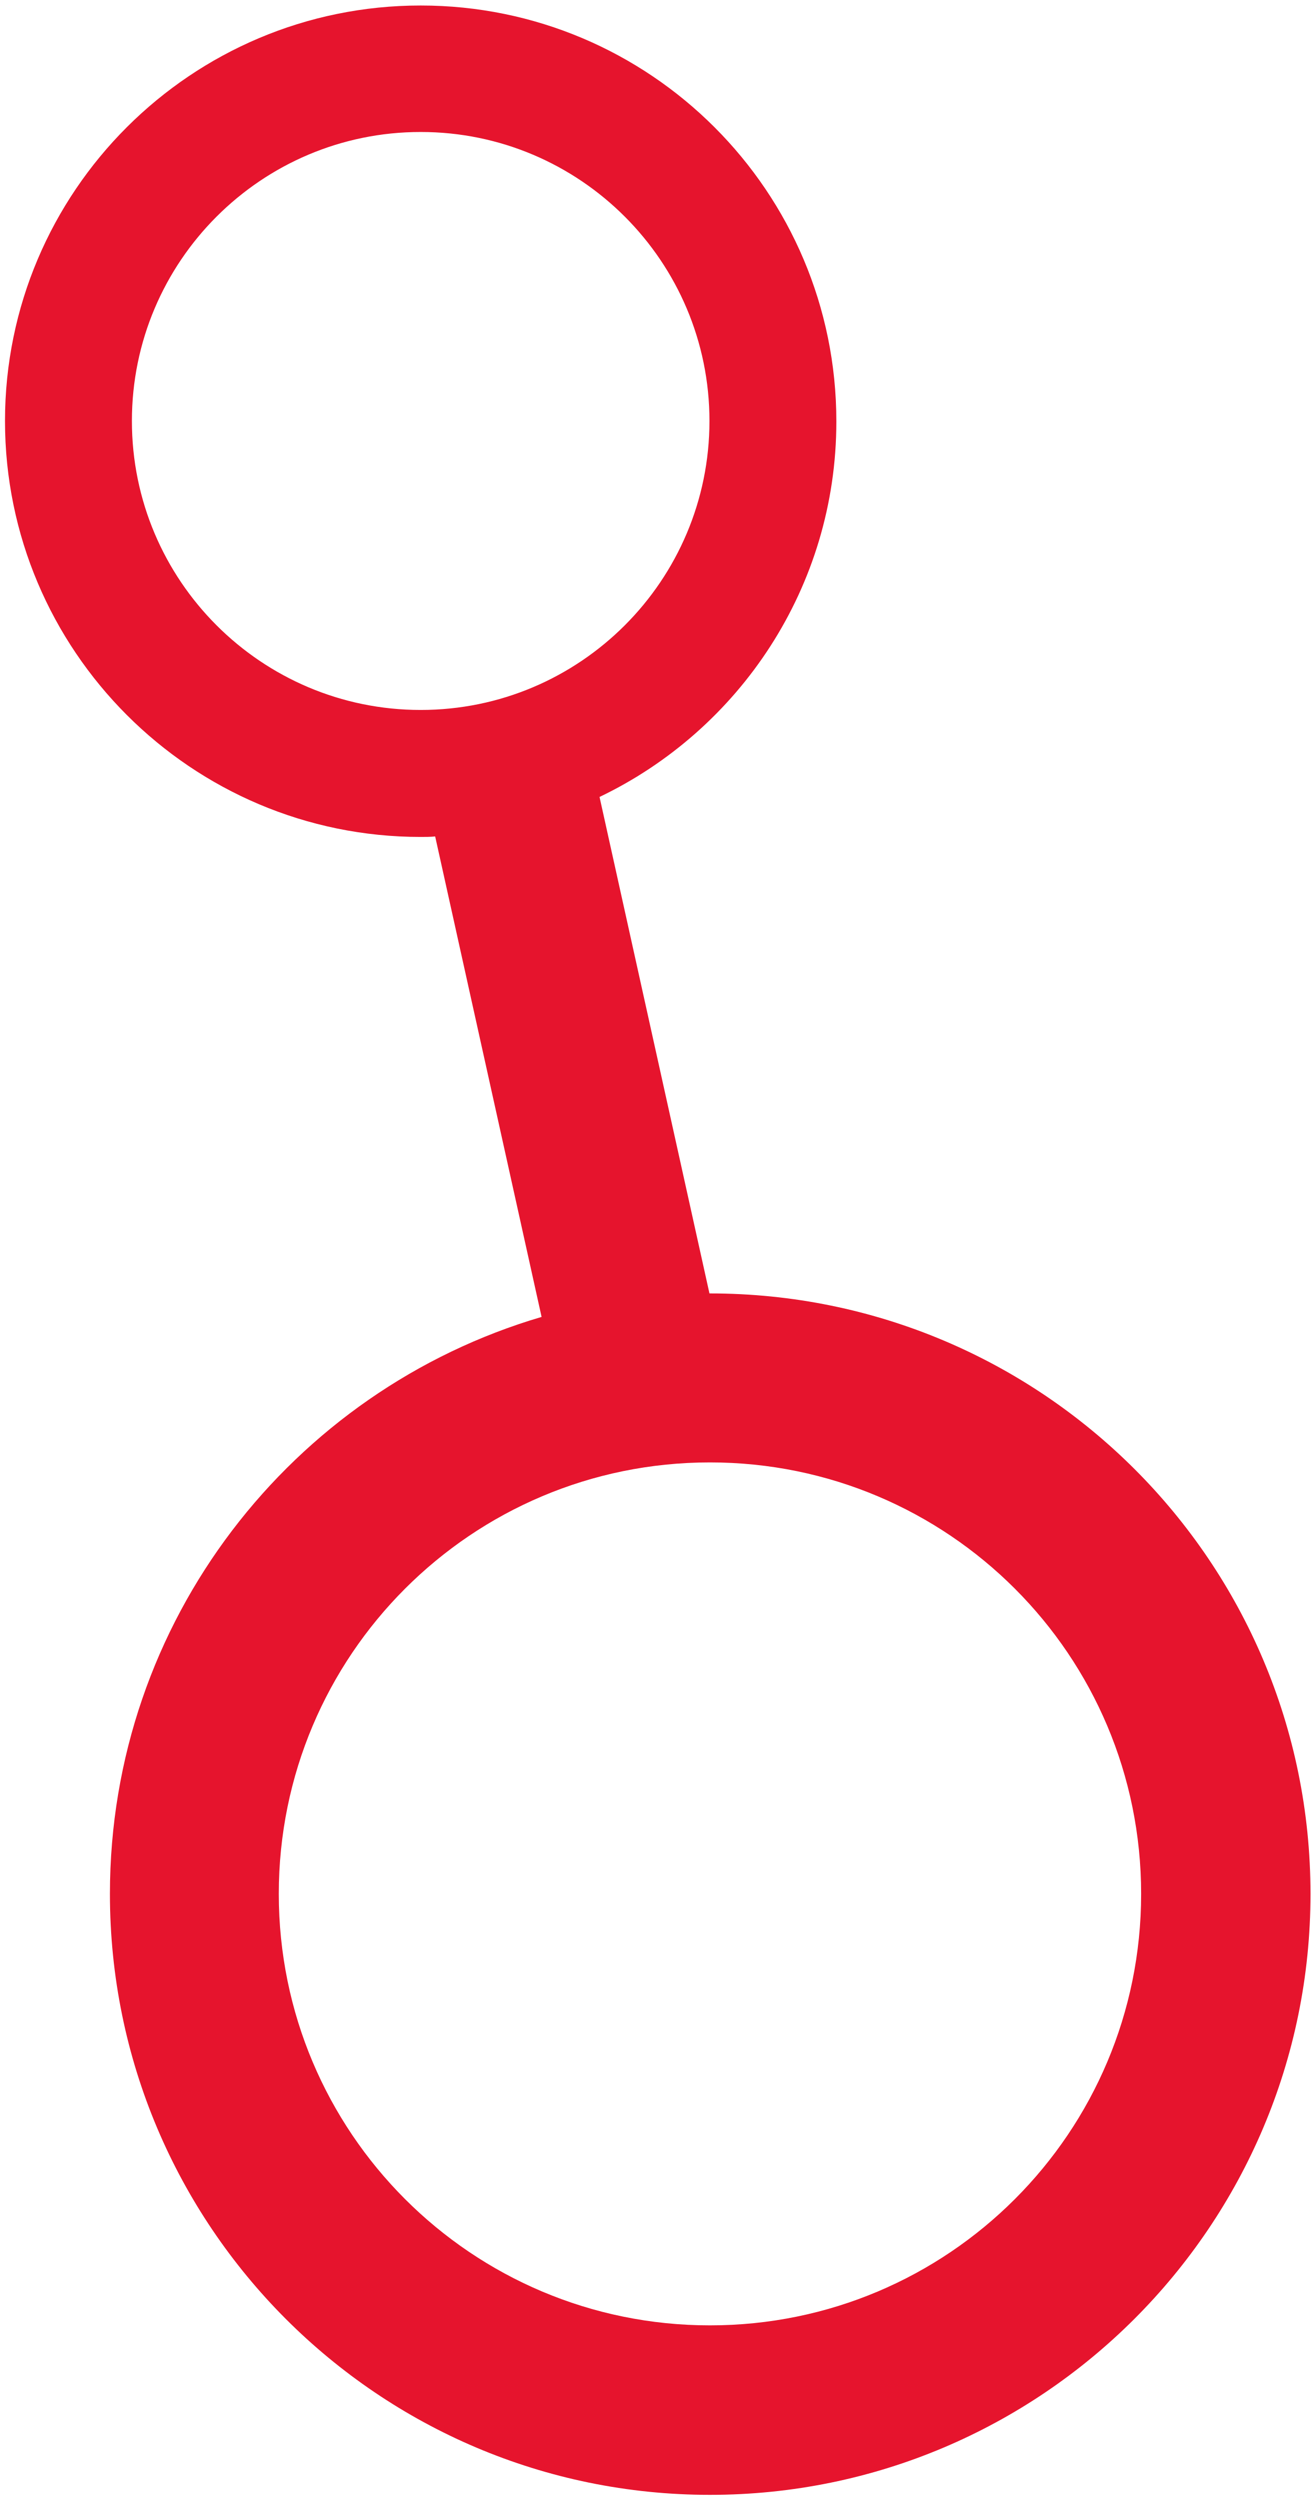 <svg xmlns="http://www.w3.org/2000/svg" viewBox="0 0 262.4 500"><path d="M142.1 258.7h-.1l-22-99.3c28-13.4 47.4-42 47.4-75.1 0-46-37.3-83.2-83.2-83.2S1 38.3 1 84.2s37.3 83.2 83.2 83.2c1 0 1.9 0 2.9-.1l21.3 96.1C58.4 278.1 22 324.2 22 378.8 22 445.2 75.8 499 142.1 499s120.2-53.8 120.2-120.2-53.8-120.1-120.2-120.1zM84.2 142c-31.9 0-57.8-25.9-57.8-57.8s25.9-57.8 57.8-57.8S142 52.3 142 84.2 116.1 142 84.2 142zm57.9 323.1c-47.7 0-86.3-38.6-86.3-86.3s38.6-86.3 86.3-86.3 86.3 38.6 86.3 86.3-38.6 86.3-86.3 86.3z" fill="#e6142d"/></svg>